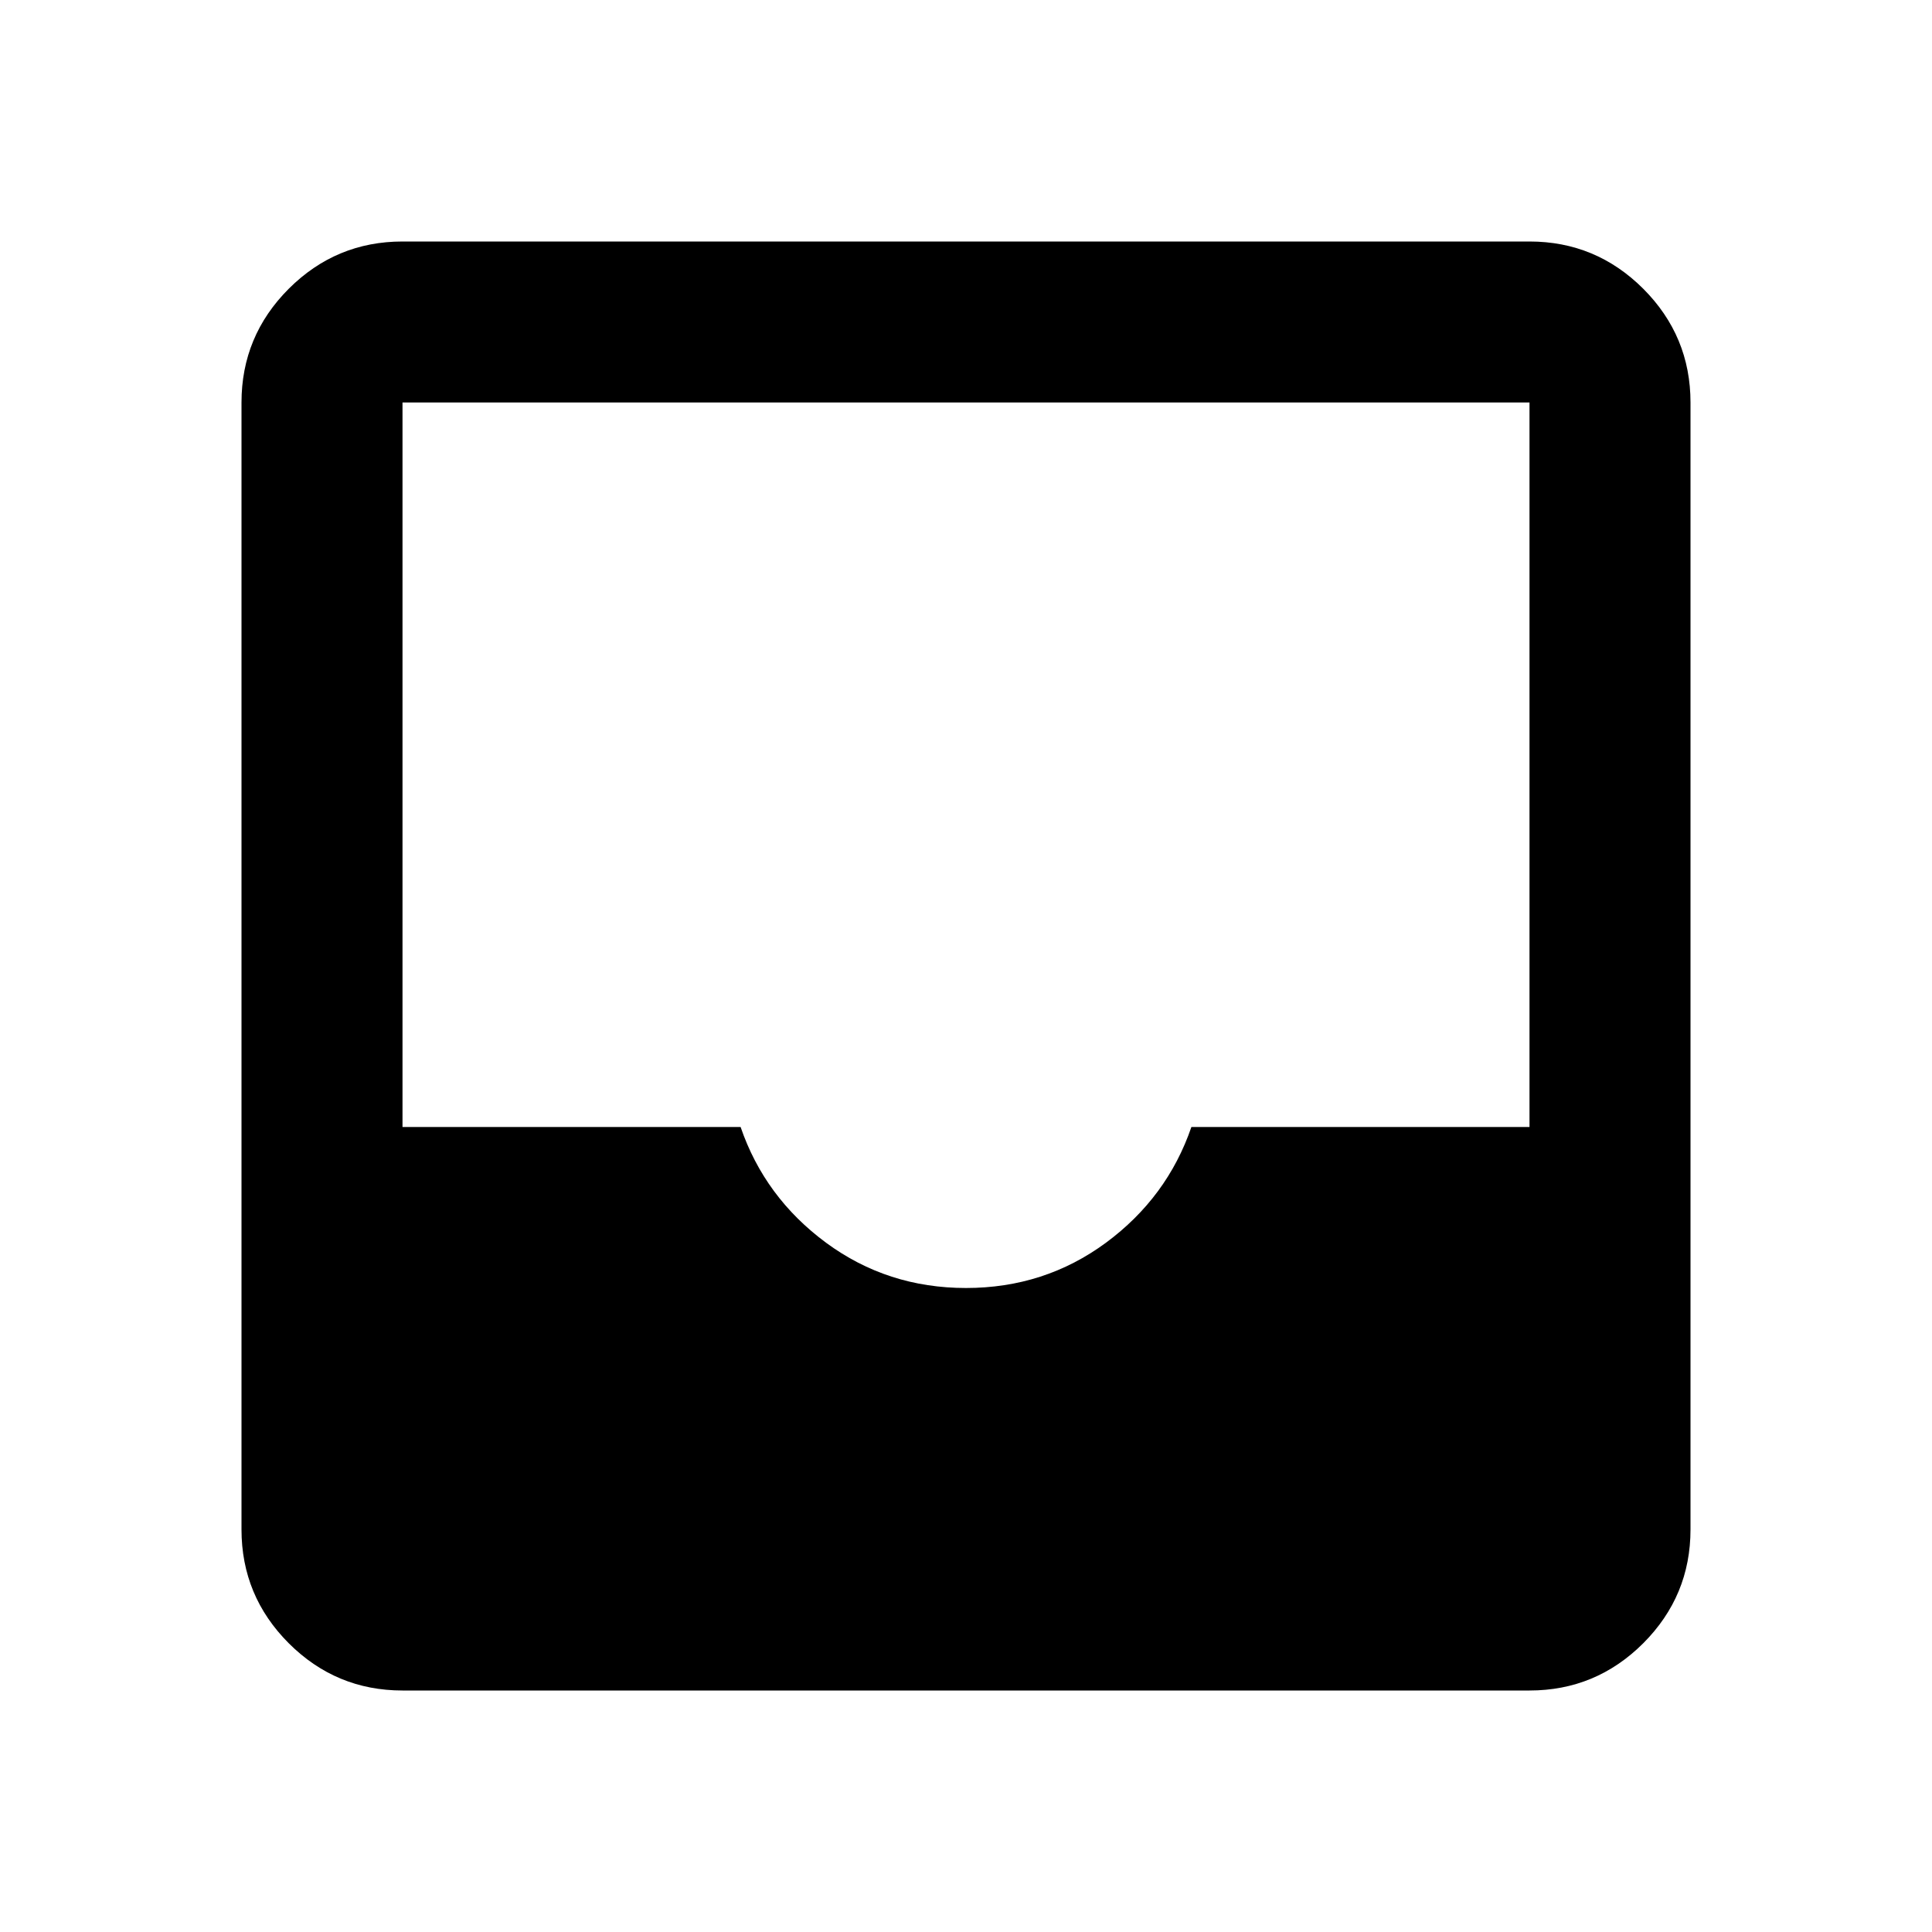<svg xmlns="http://www.w3.org/2000/svg" height="24" width="24"><path d="M5 21q-.825 0-1.413-.587Q3 19.825 3 19V5q0-.825.587-1.413Q4.175 3 5 3h14q.825 0 1.413.587Q21 4.175 21 5v14q0 .825-.587 1.413Q19.825 21 19 21Zm7-5q.975 0 1.738-.562Q14.5 14.875 14.8 14H19V5H5v9h4.2q.3.875 1.062 1.438Q11.025 16 12 16Z"/></svg>